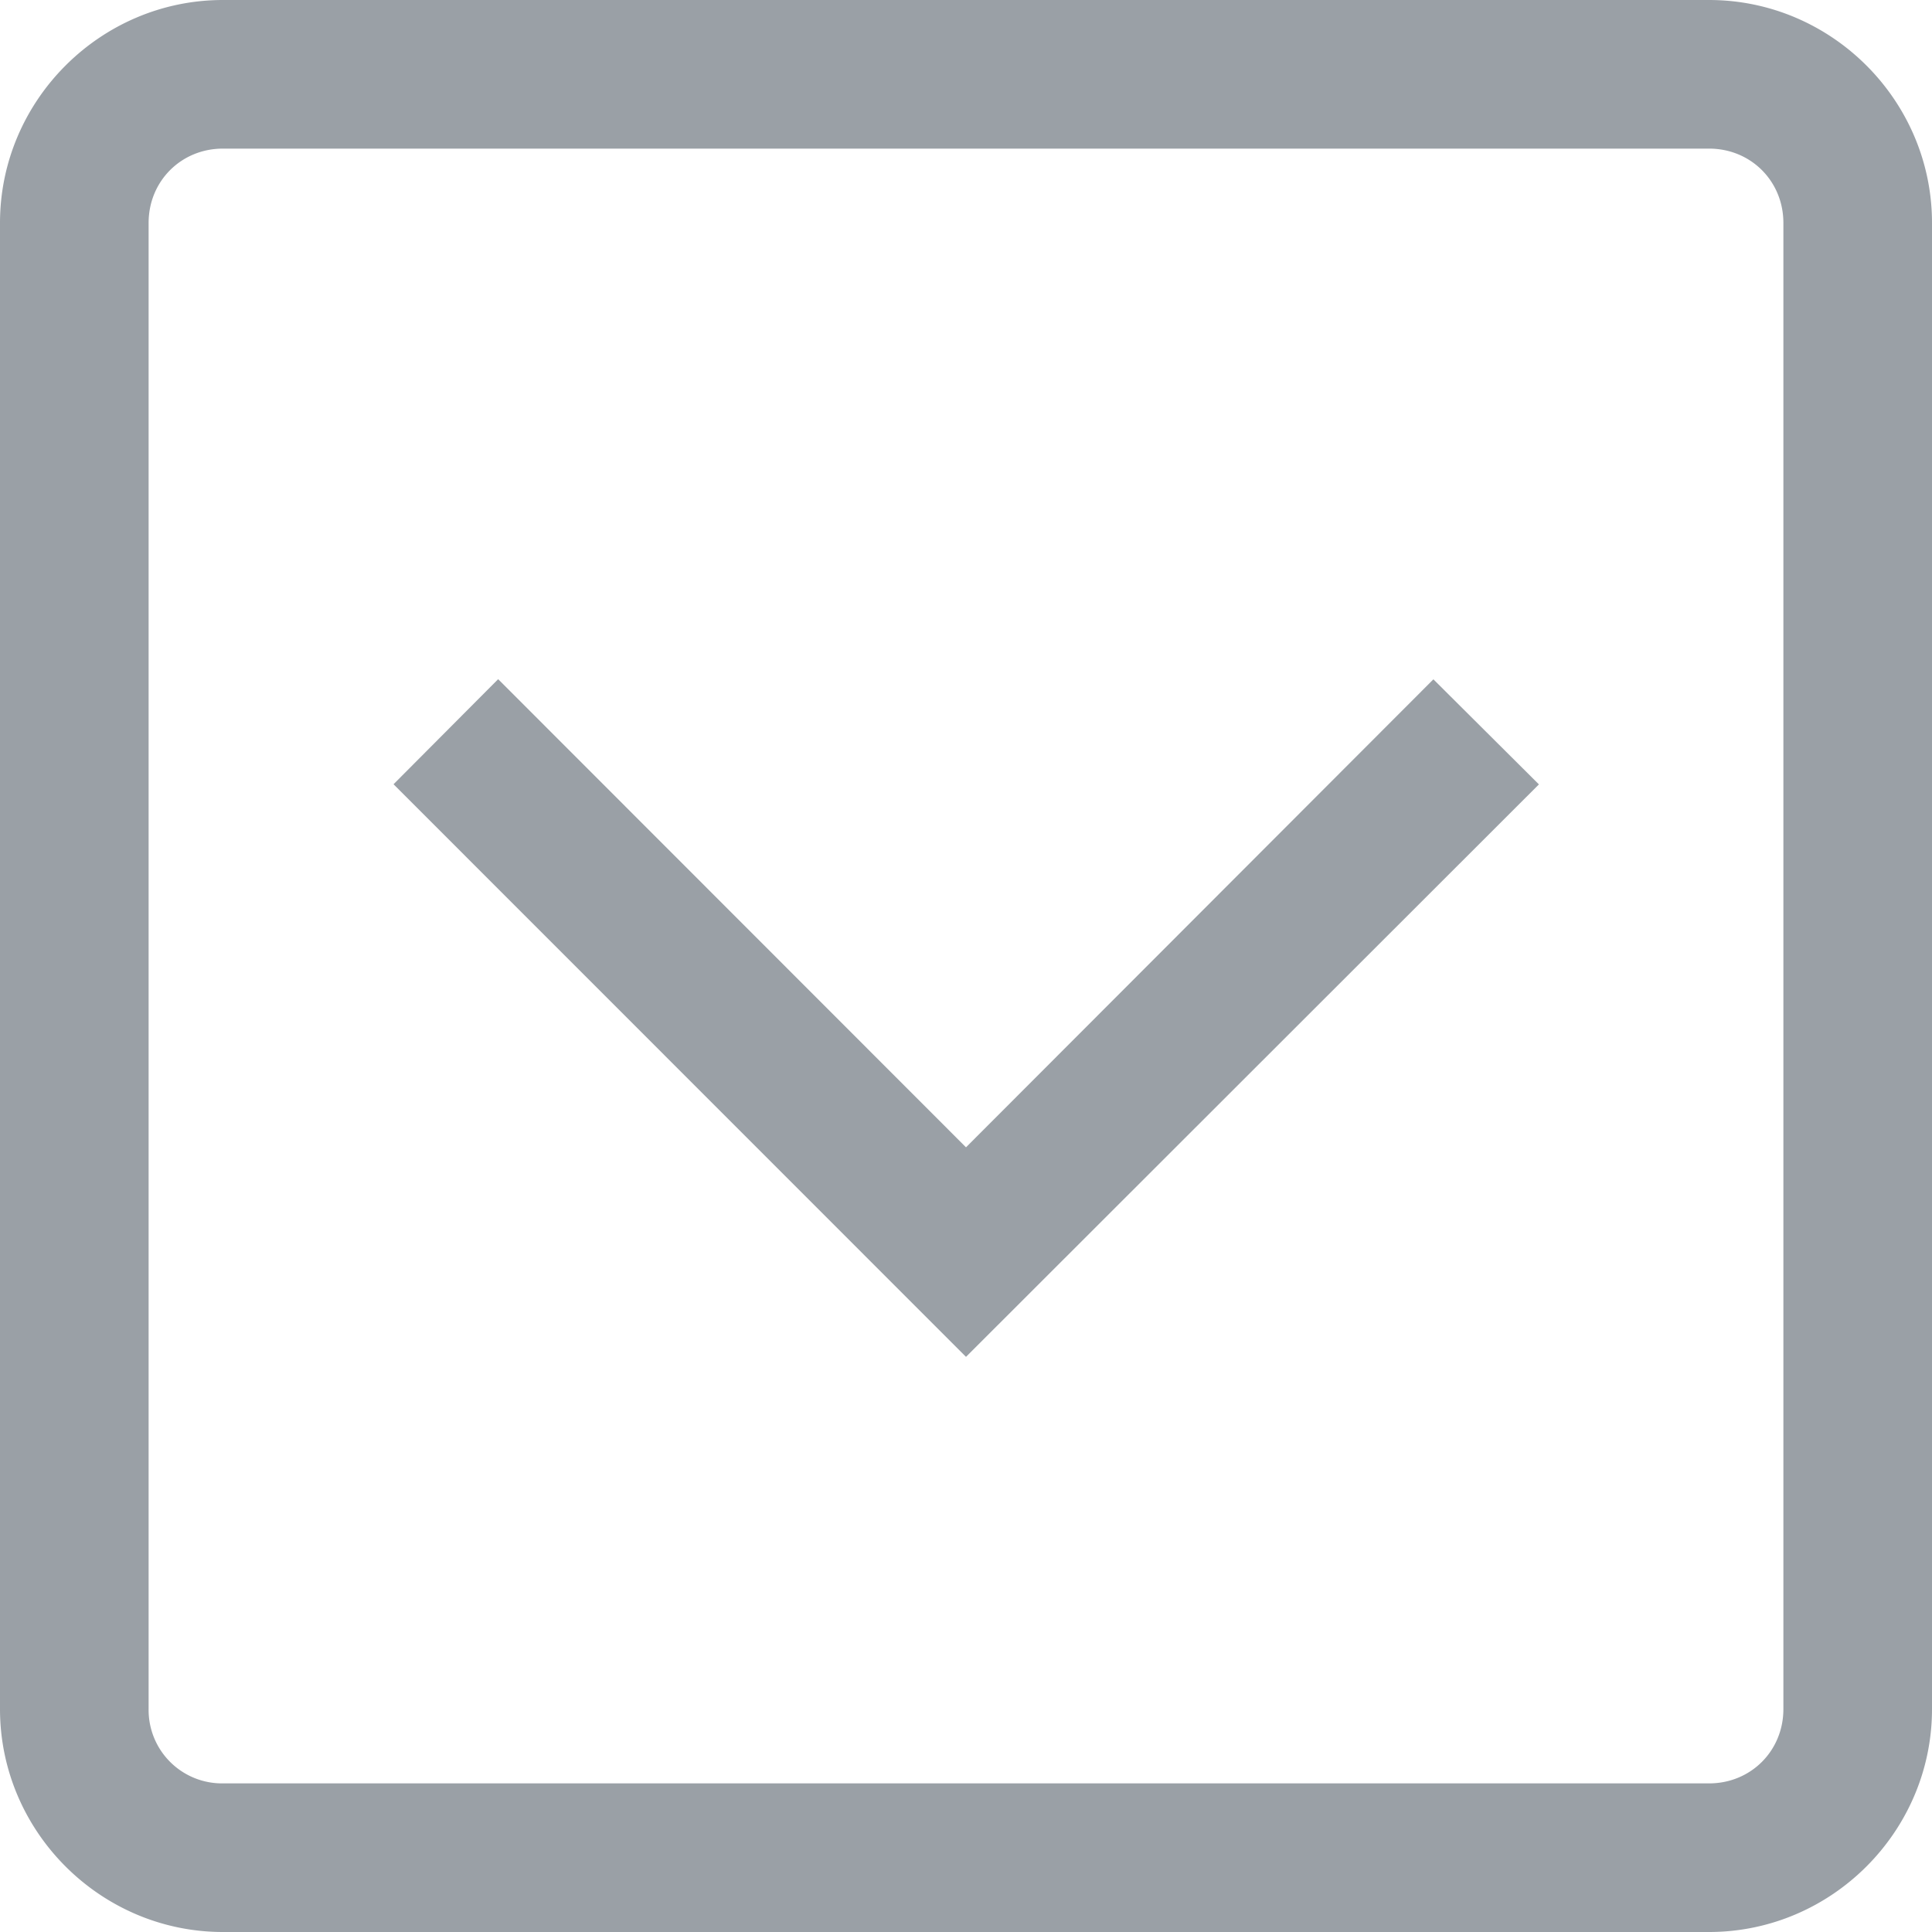 <svg width="13" height="13" fill="none" xmlns="http://www.w3.org/2000/svg"><path d="M1.5 0C.676 0 0 .676 0 1.5v10c0 .824.676 1.5 1.5 1.5h10c.824 0 1.5-.676 1.5-1.5v-10c0-.824-.676-1.5-1.5-1.5h-10Zm0 1h10c.281 0 .5.219.5.5v10c0 .281-.219.5-.5.5h-10a.494.494 0 0 1-.5-.5v-10c0-.281.219-.5.5-.5Zm1.852 3.57-.704.707L6.5 9.13l3.855-3.852-.71-.707L6.5 7.72 3.352 4.57Z" fill="#9AA0A6"/></svg>